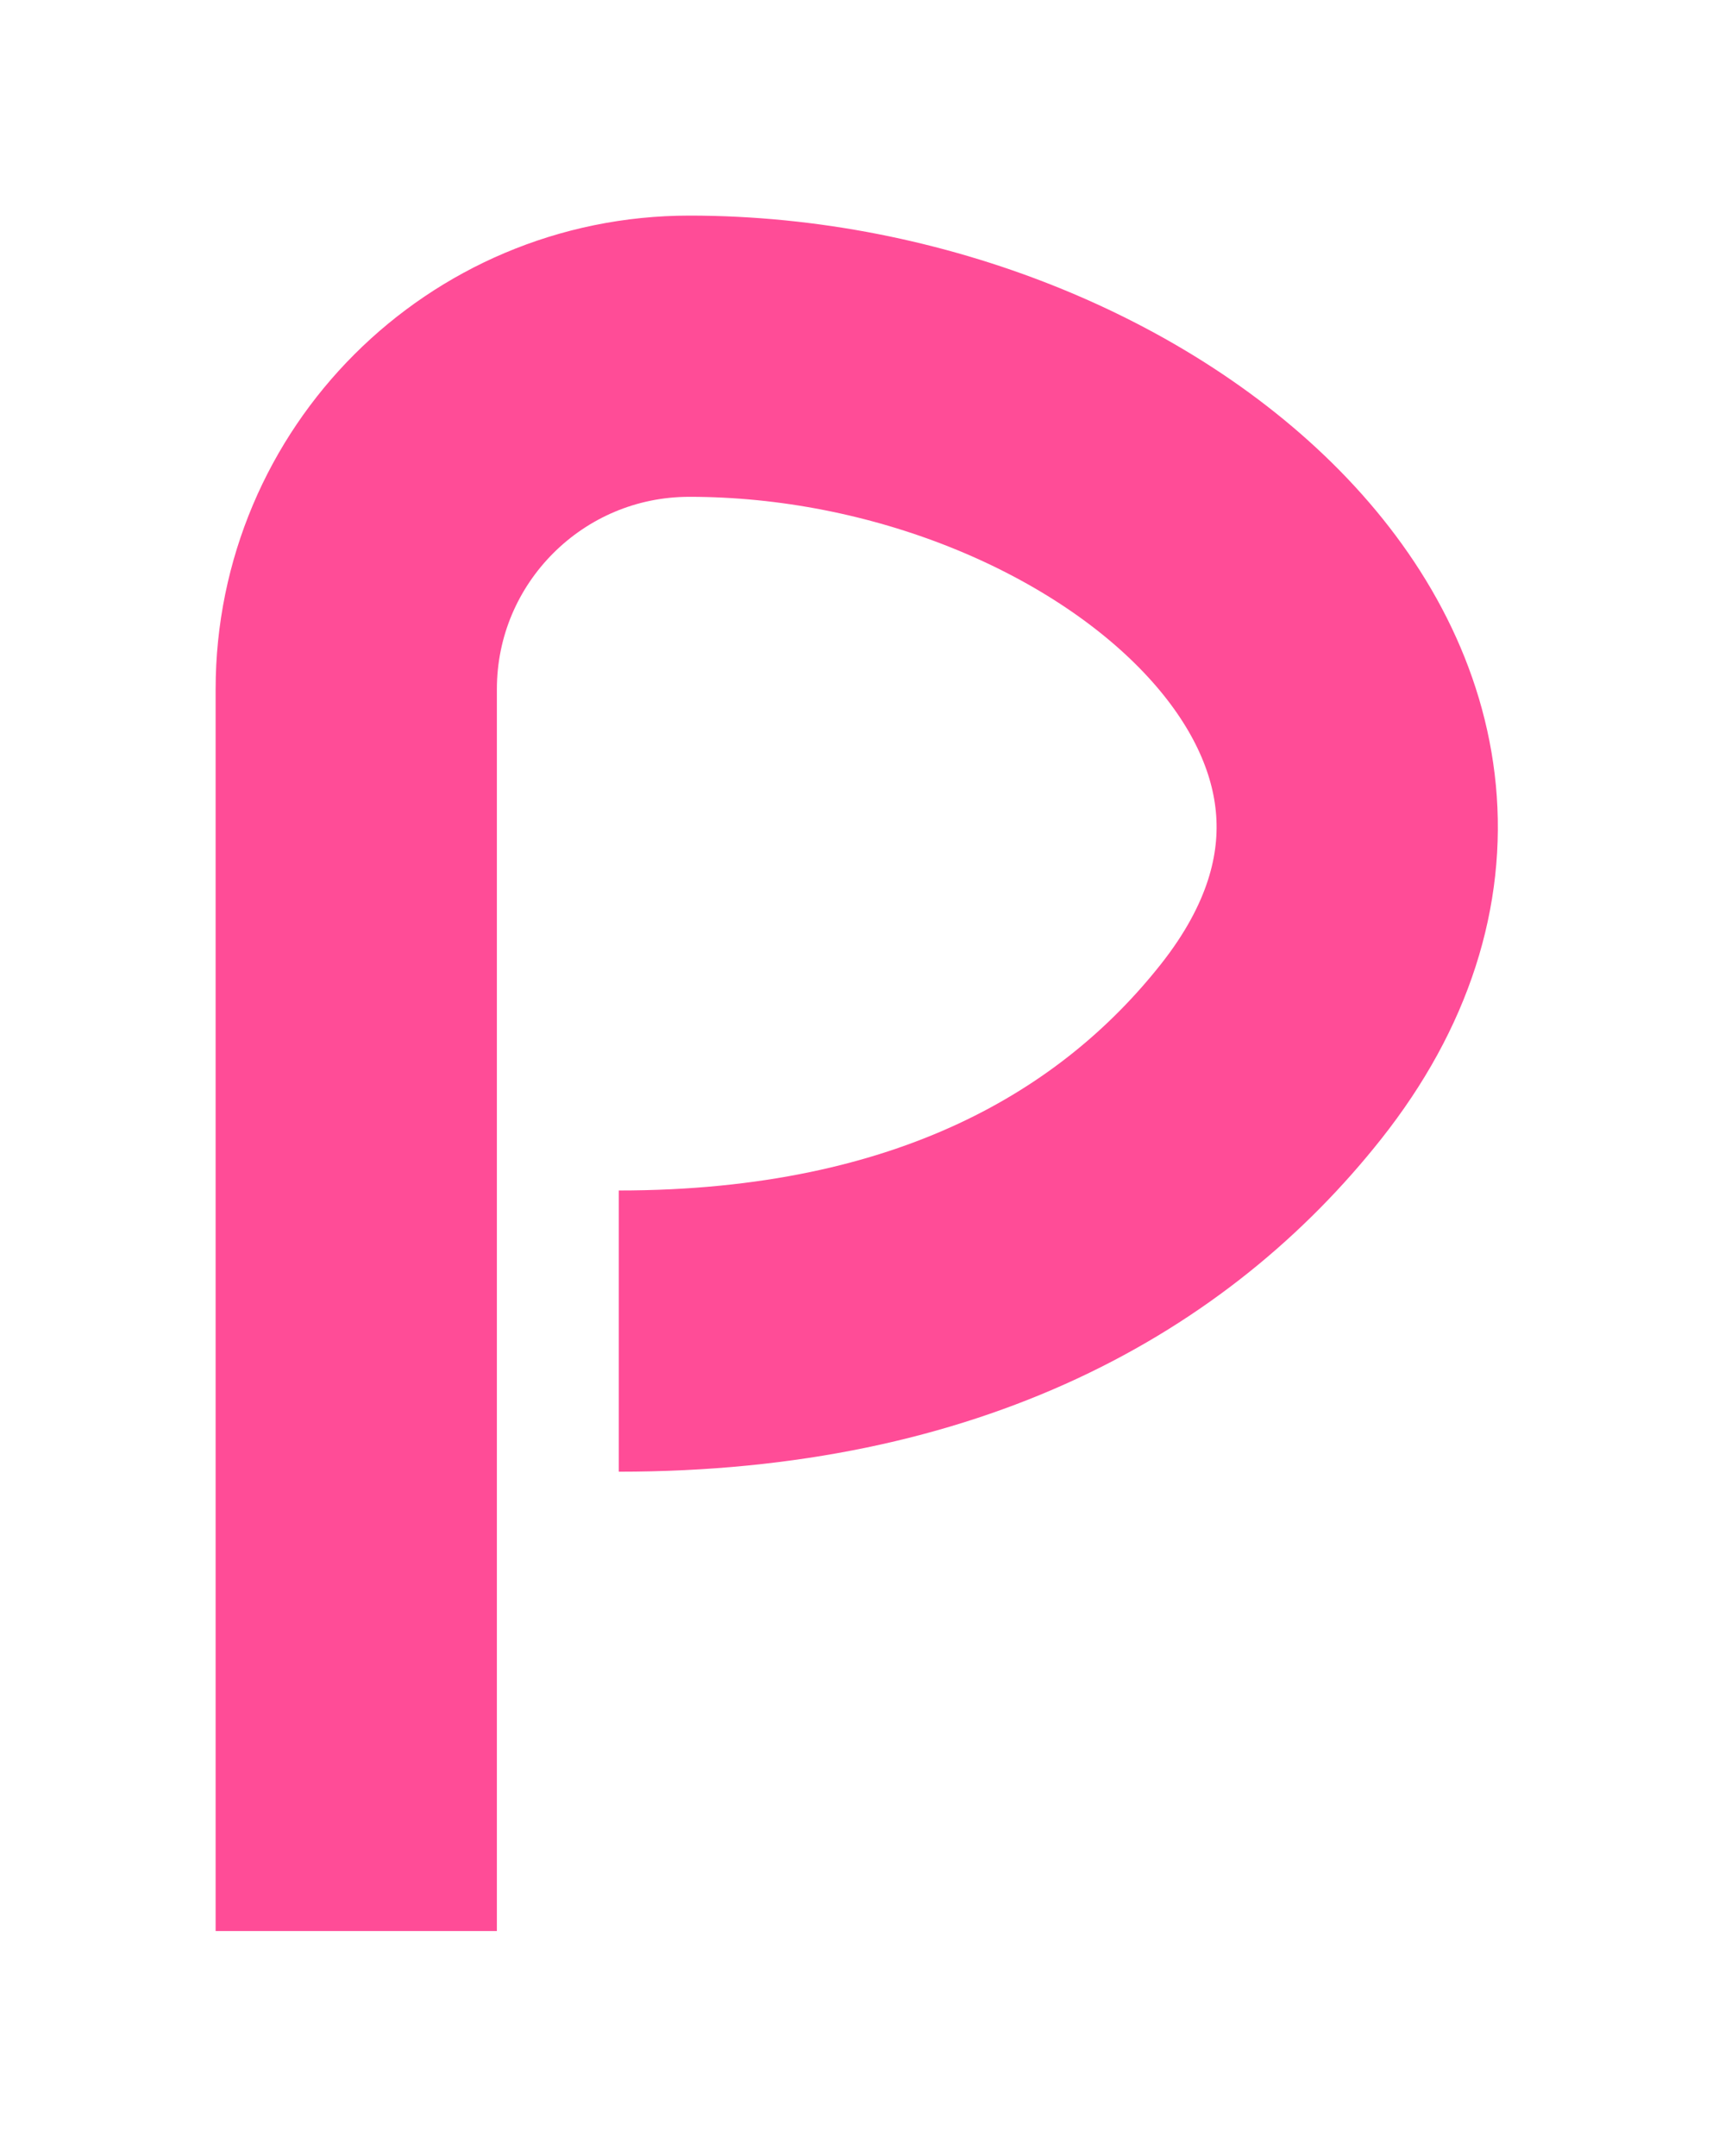 <svg width="92" height="115" viewBox="0 0 92 115" fill="none" xmlns="http://www.w3.org/2000/svg">
<g filter="url(#filter0_ddd_2_2)">
<path d="M19 103V36.769C19 26.955 26.955 19 36.769 19V19C60.054 19 82.236 37.823 67.792 56.088C61.069 64.589 50.102 71 33 71" stroke="#FF4C97" stroke-width="15"/>
</g>
<defs>
<filter id="filter0_ddd_2_2" x="0.1" y="0.1" width="91.186" height="114.3" filterUnits="userSpaceOnUse" color-interpolation-filters="sRGB">
<feFlood flood-opacity="0" result="BackgroundImageFix"/>
<feColorMatrix in="SourceAlpha" type="matrix" values="0 0 0 0 0 0 0 0 0 0 0 0 0 0 0 0 0 0 127 0" result="hardAlpha"/>
<feOffset/>
<feGaussianBlur stdDeviation="5.7"/>
<feComposite in2="hardAlpha" operator="out"/>
<feColorMatrix type="matrix" values="0 0 0 0 0.451 0 0 0 0 0.061 0 0 0 0 0.272 0 0 0 0.25 0"/>
<feBlend mode="normal" in2="BackgroundImageFix" result="effect1_dropShadow_2_2"/>
<feColorMatrix in="SourceAlpha" type="matrix" values="0 0 0 0 0 0 0 0 0 0 0 0 0 0 0 0 0 0 127 0" result="hardAlpha"/>
<feOffset/>
<feGaussianBlur stdDeviation="5.7"/>
<feComposite in2="hardAlpha" operator="out"/>
<feColorMatrix type="matrix" values="0 0 0 0 0.451 0 0 0 0 0.061 0 0 0 0 0.272 0 0 0 0.25 0"/>
<feBlend mode="normal" in2="effect1_dropShadow_2_2" result="effect2_dropShadow_2_2"/>
<feColorMatrix in="SourceAlpha" type="matrix" values="0 0 0 0 0 0 0 0 0 0 0 0 0 0 0 0 0 0 127 0" result="hardAlpha"/>
<feOffset/>
<feGaussianBlur stdDeviation="5.7"/>
<feComposite in2="hardAlpha" operator="out"/>
<feColorMatrix type="matrix" values="0 0 0 0 0.451 0 0 0 0 0.061 0 0 0 0 0.272 0 0 0 0.25 0"/>
<feBlend mode="normal" in2="effect2_dropShadow_2_2" result="effect3_dropShadow_2_2"/>
<feBlend mode="normal" in="SourceGraphic" in2="effect3_dropShadow_2_2" result="shape"/>
</filter>
</defs>
</svg>
